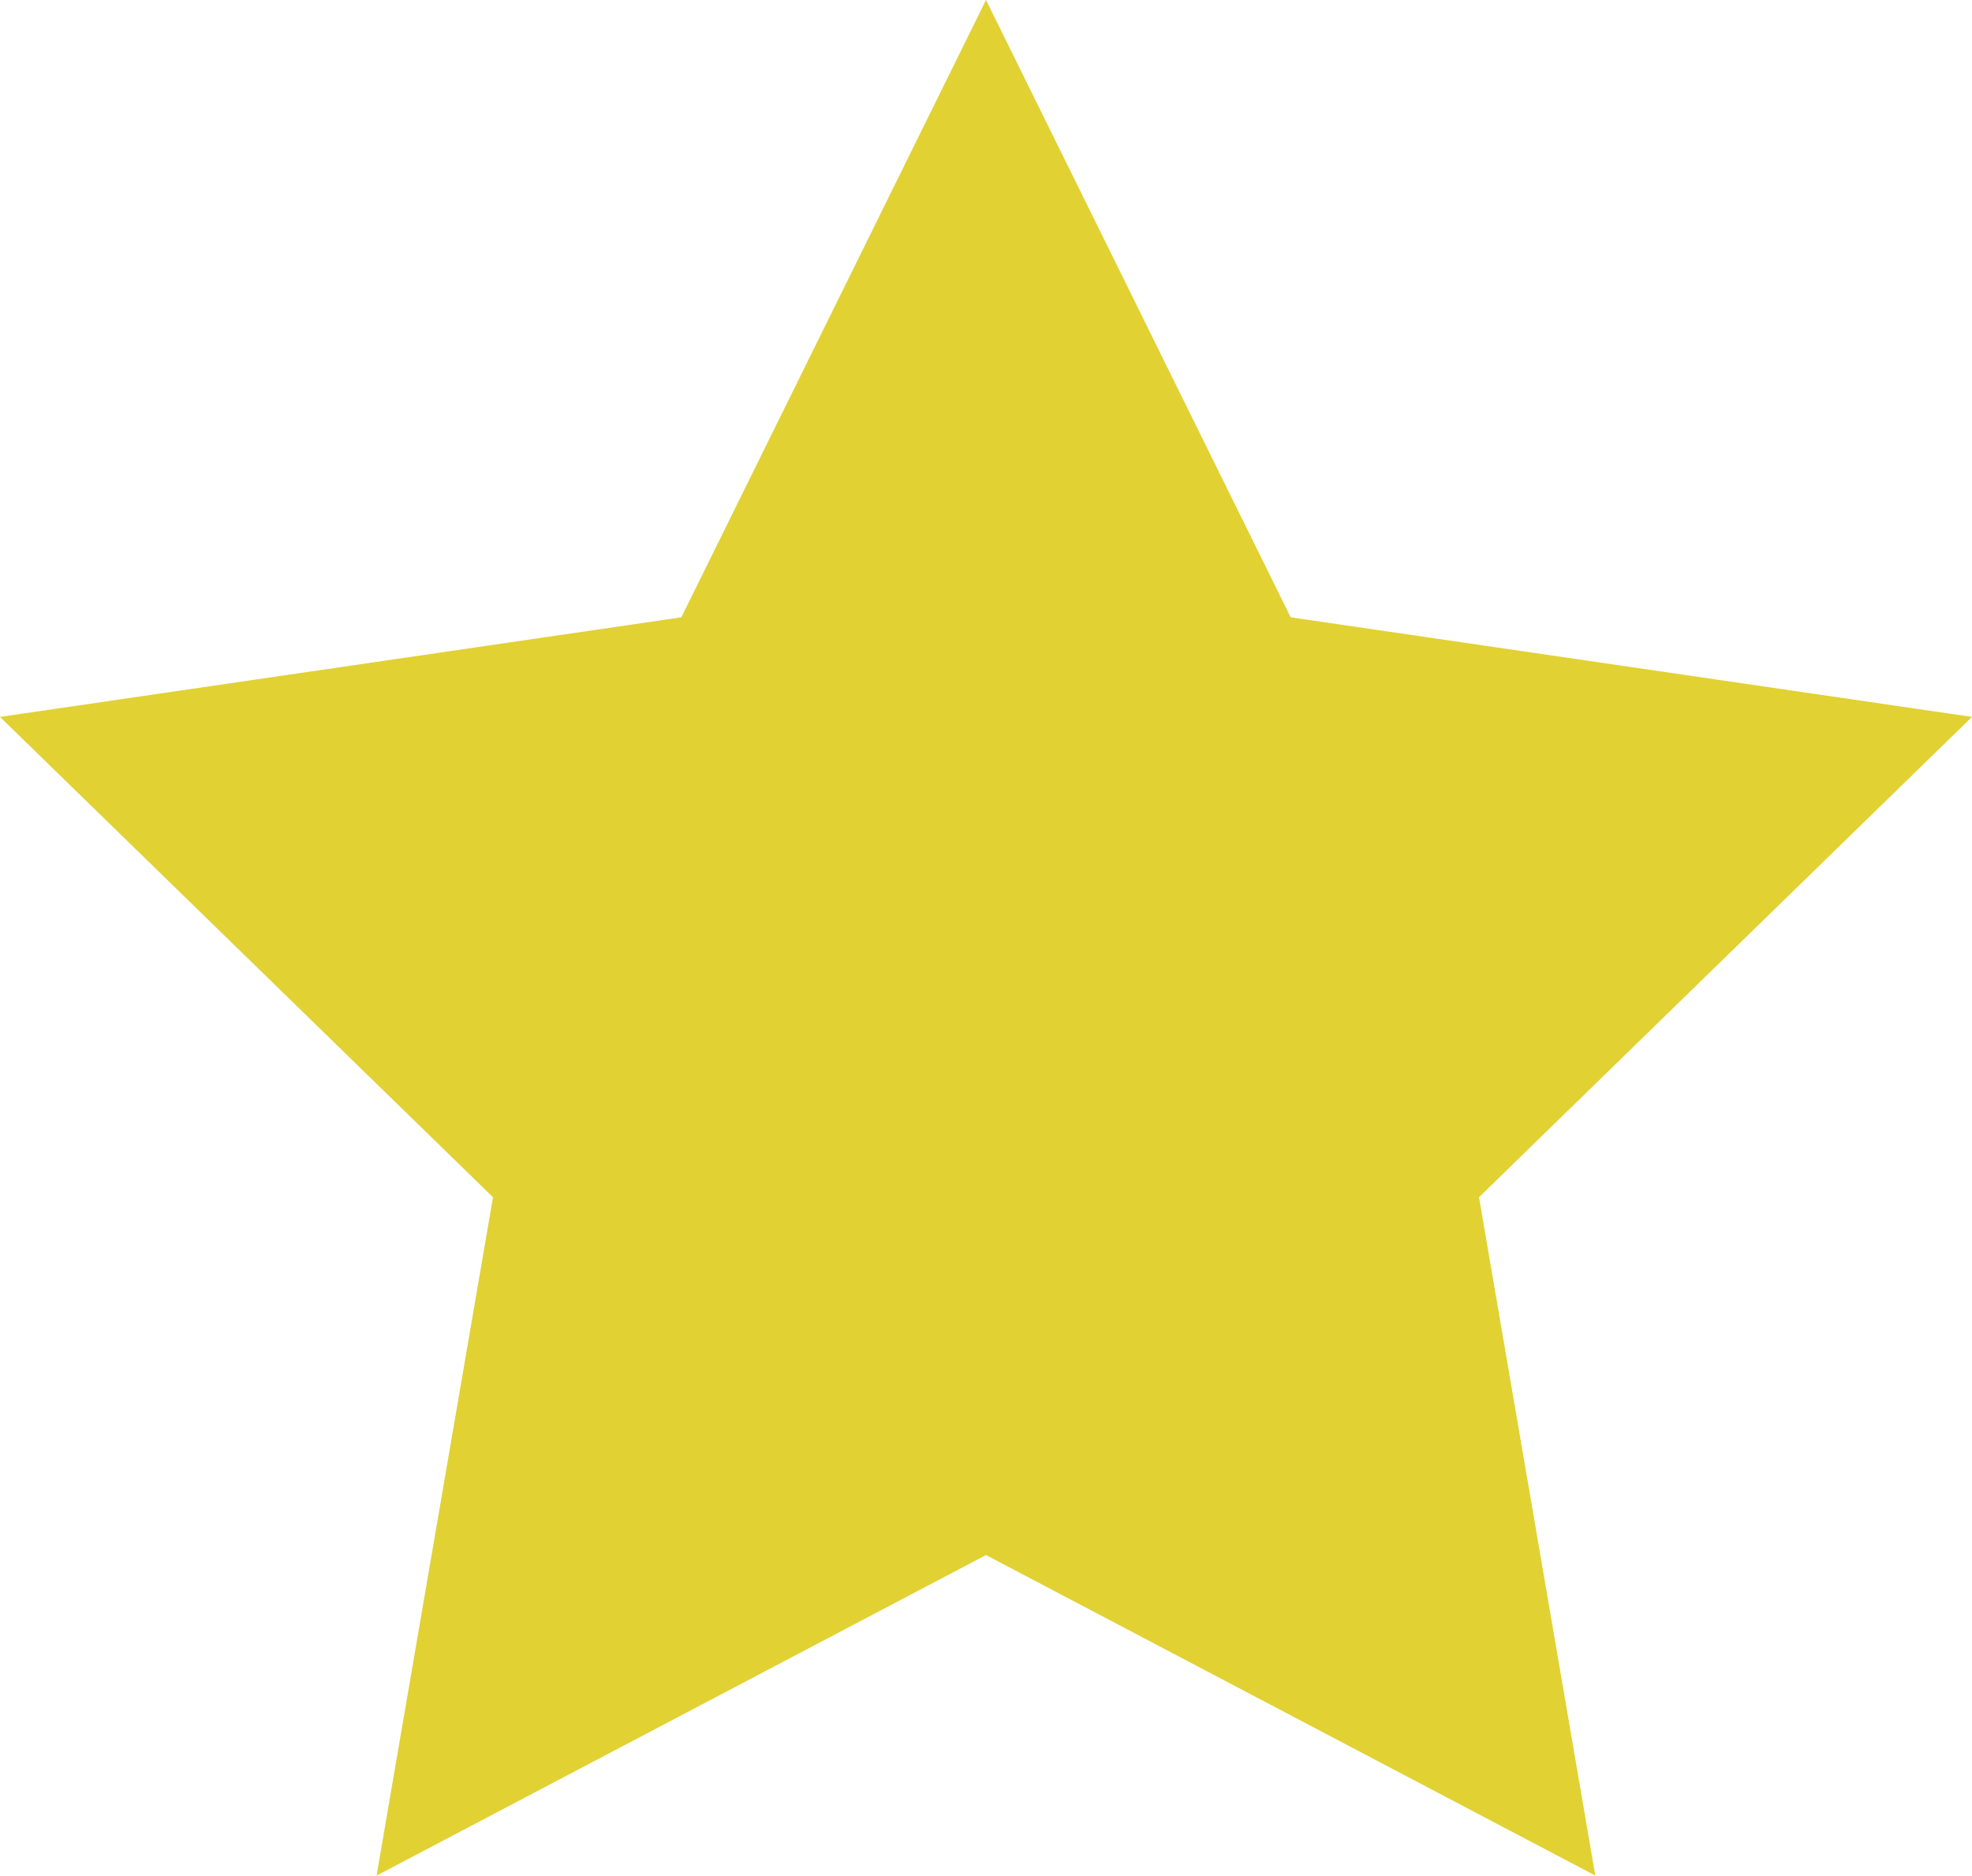 <svg xmlns="http://www.w3.org/2000/svg" width="26" height="24.726" viewBox="0 0 26 24.726">
  <g id="Group_3587" data-name="Group 3587" transform="translate(-110 -81)">
    <g id="Group_208" data-name="Group 208" transform="translate(0 0)">
      <path id="Path_82" data-name="Path 82" d="M3,0-1.017,8.138-10,9.451l6.5,6.332-1.535,8.943L3,20.5l8.033,4.225L9.5,15.783,16,9.451,7.017,8.138Z" transform="translate(120 81)" fill="#e1d133"/>
    </g>
  </g>
</svg>
